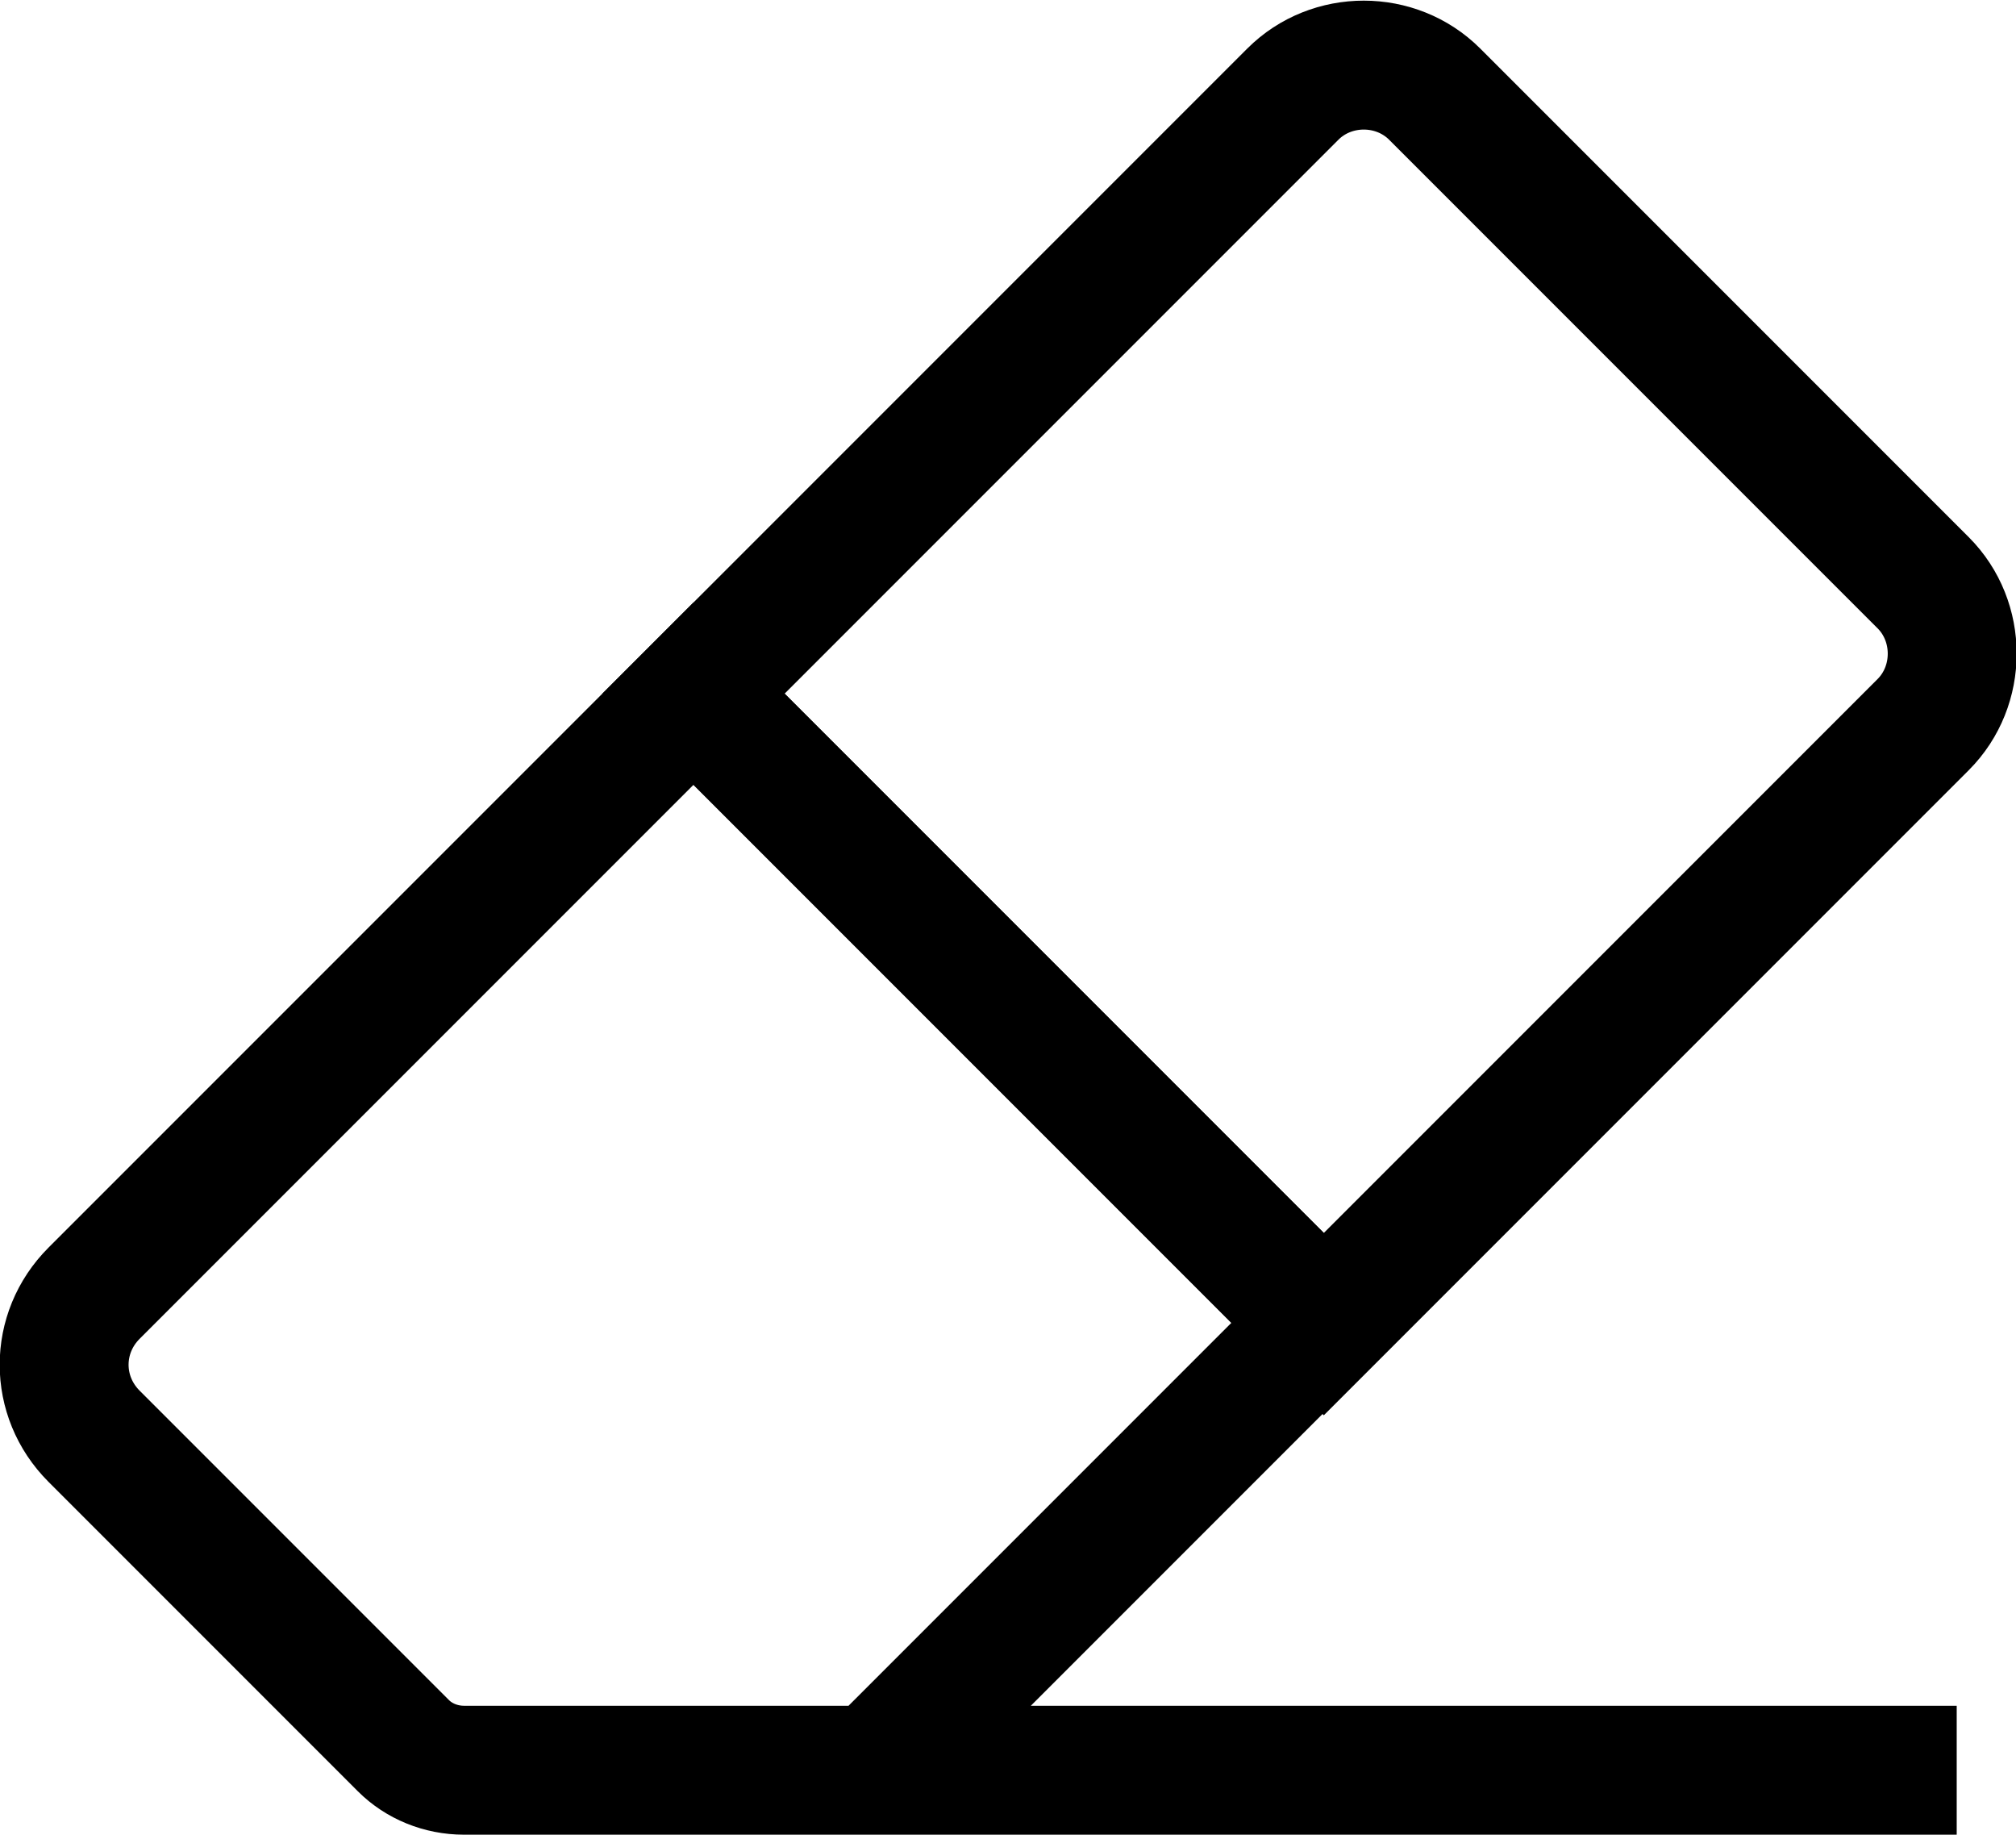 <?xml version="1.0" encoding="UTF-8"?>
<svg id="Layer_1" data-name="Layer 1" xmlns="http://www.w3.org/2000/svg" viewBox="0 0 15.64 14.23">
  <defs>
    <style>
      .cls-1 {
        stroke-miterlimit: 10;
      }

      .cls-1, .cls-2 {
        fill: none;
        stroke: #000;
      }

      .cls-2 {
        stroke-miterlimit: 10;
        stroke-width: 1px;
      }
    </style>
  </defs>
  <path class="cls-2" d="m11.14.74l3.78,3.78c.3.3.3.8,0,1.1l-4.65,4.65-4.89-4.89L10.03.73c.3-.3.8-.3,1.1,0h0Z"/>
  <path class="cls-1" d="m6.79,13.73l3.47-3.47-4.88-4.88L.73,10.03c-.31.31-.31.8,0,1.11l2.4,2.4c.12.12.29.19.47.19h11.58"/>
</svg>